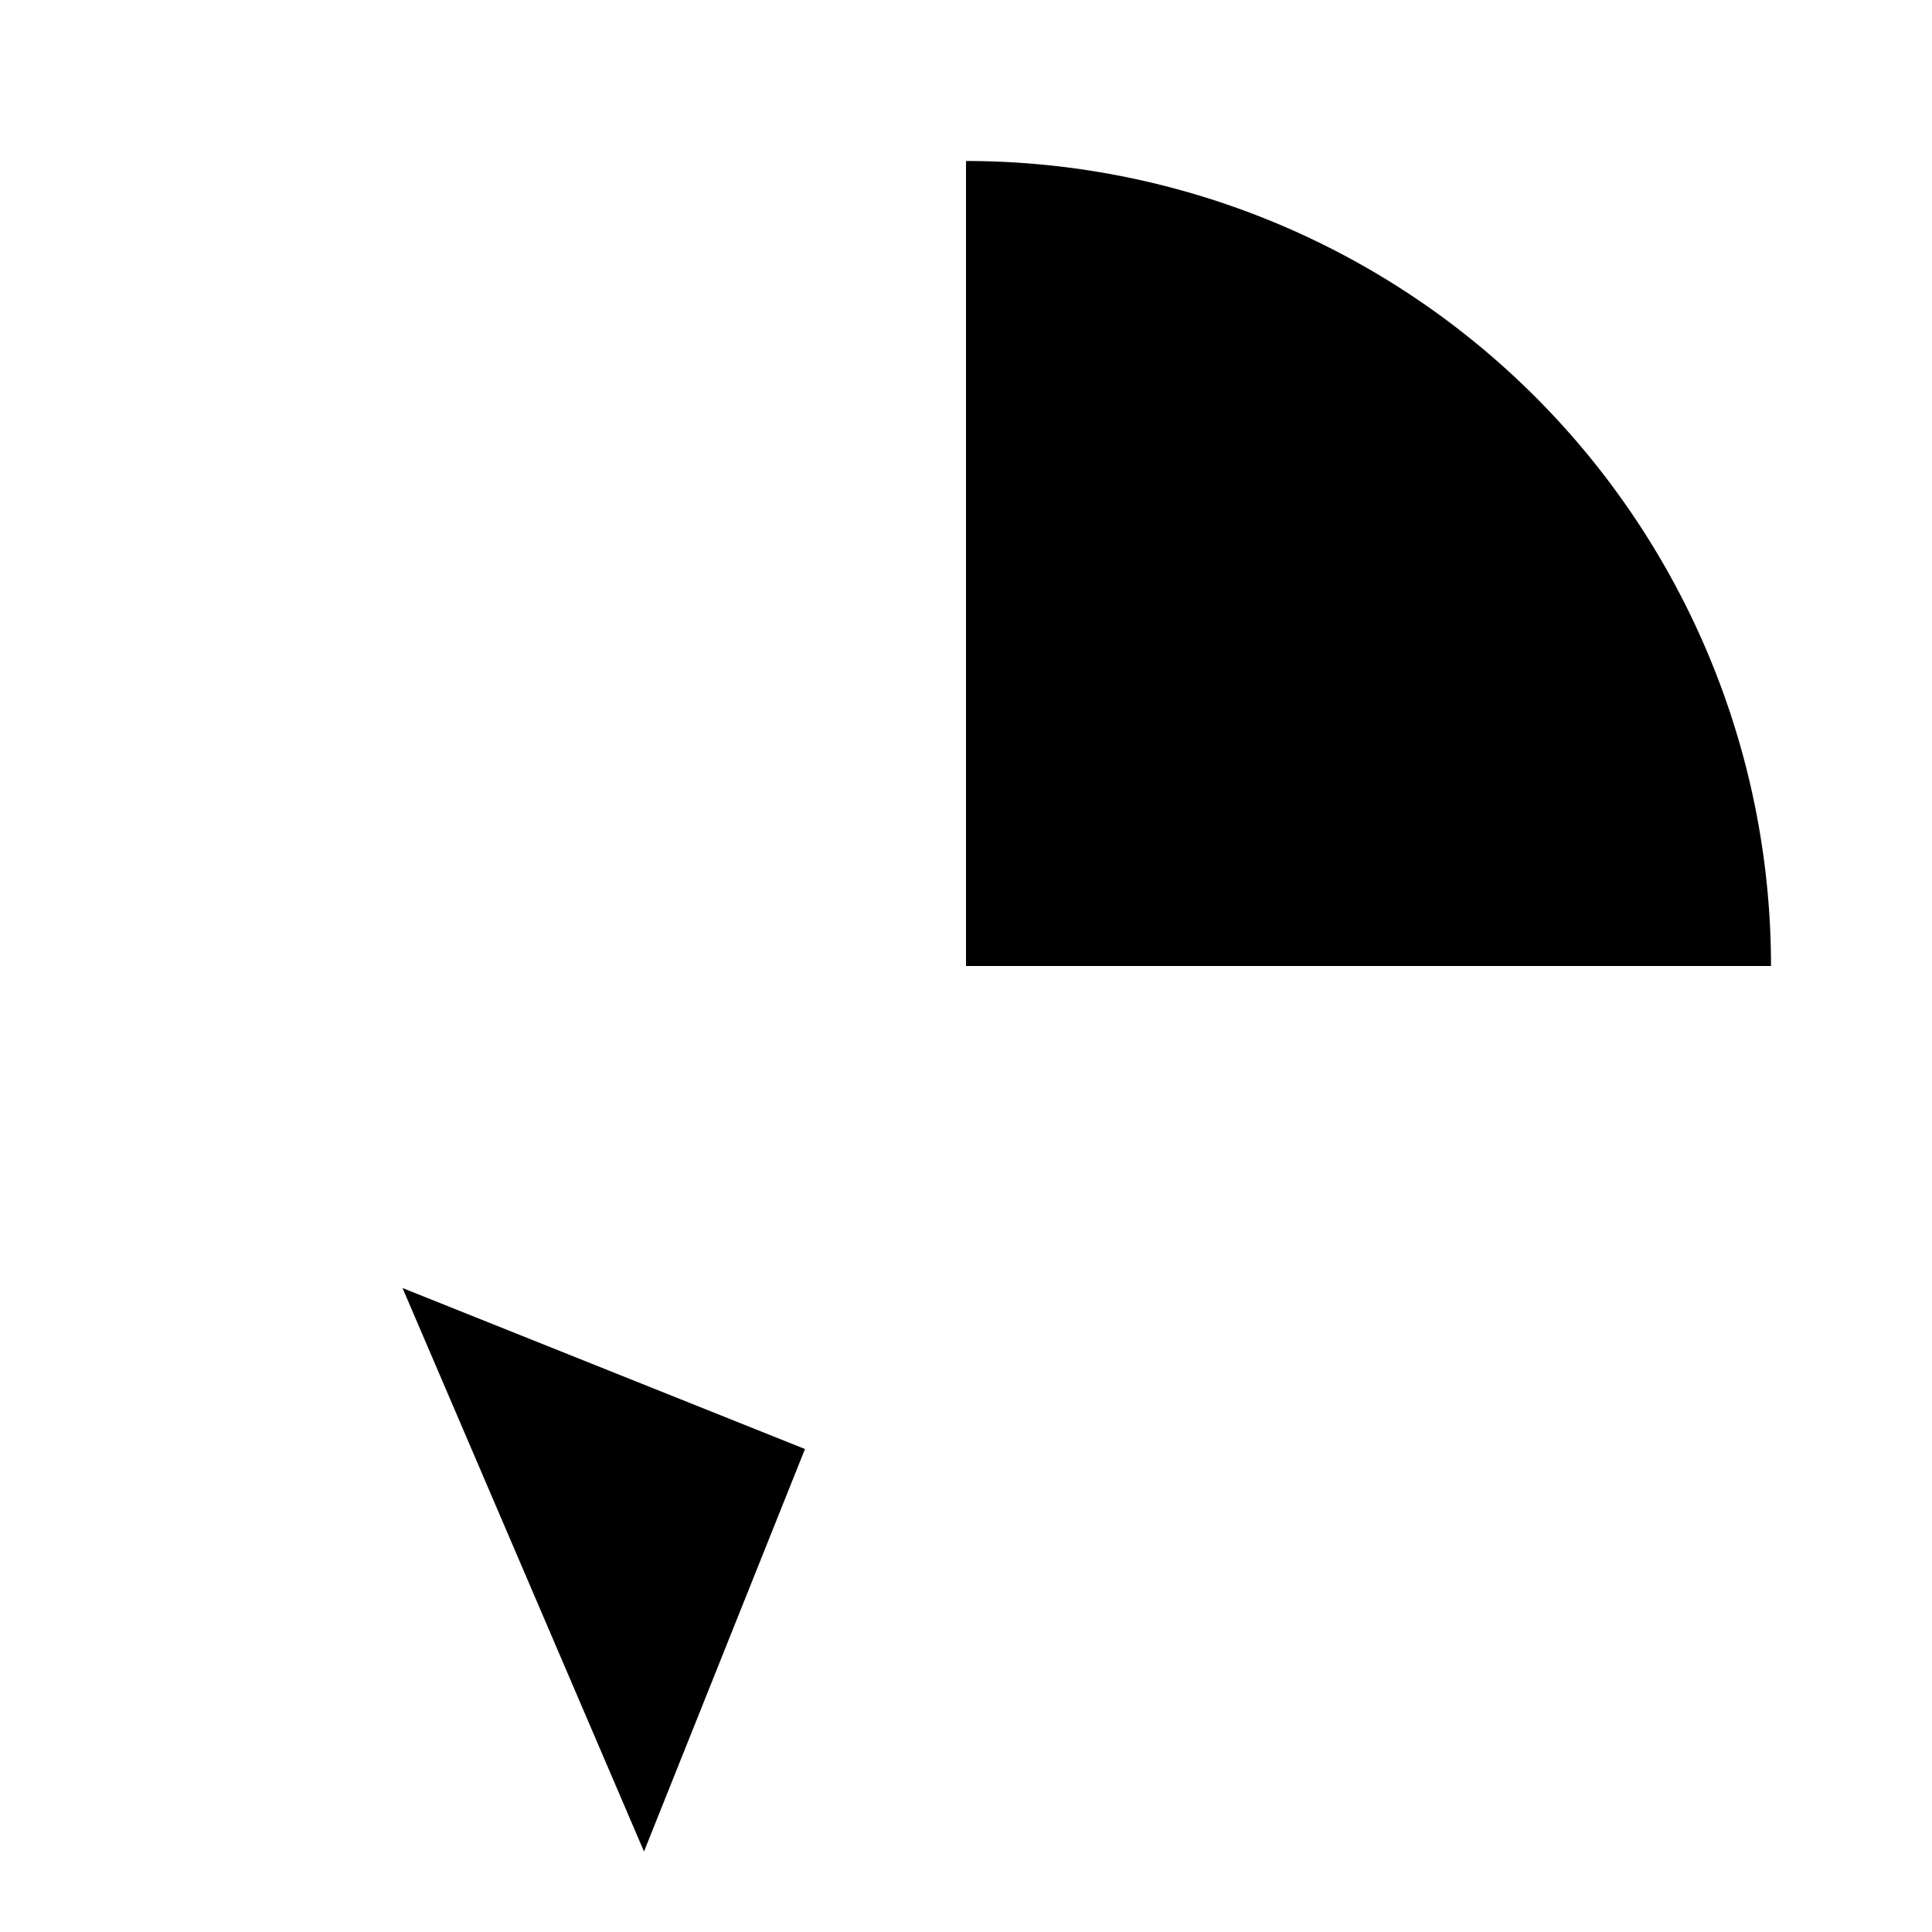<svg xmlns="http://www.w3.org/2000/svg" viewBox="0 0 24 24" class="icon icon-comet">
    <path d="M12 2a10 10 0 0 1 10 10h-10V2zm0 4a6 6 0 0 1 6 6h-6V6zm0 4a2 2 0 0 1 2 2H12V10zm-7 6l5 2-2 5z"/>
</svg>